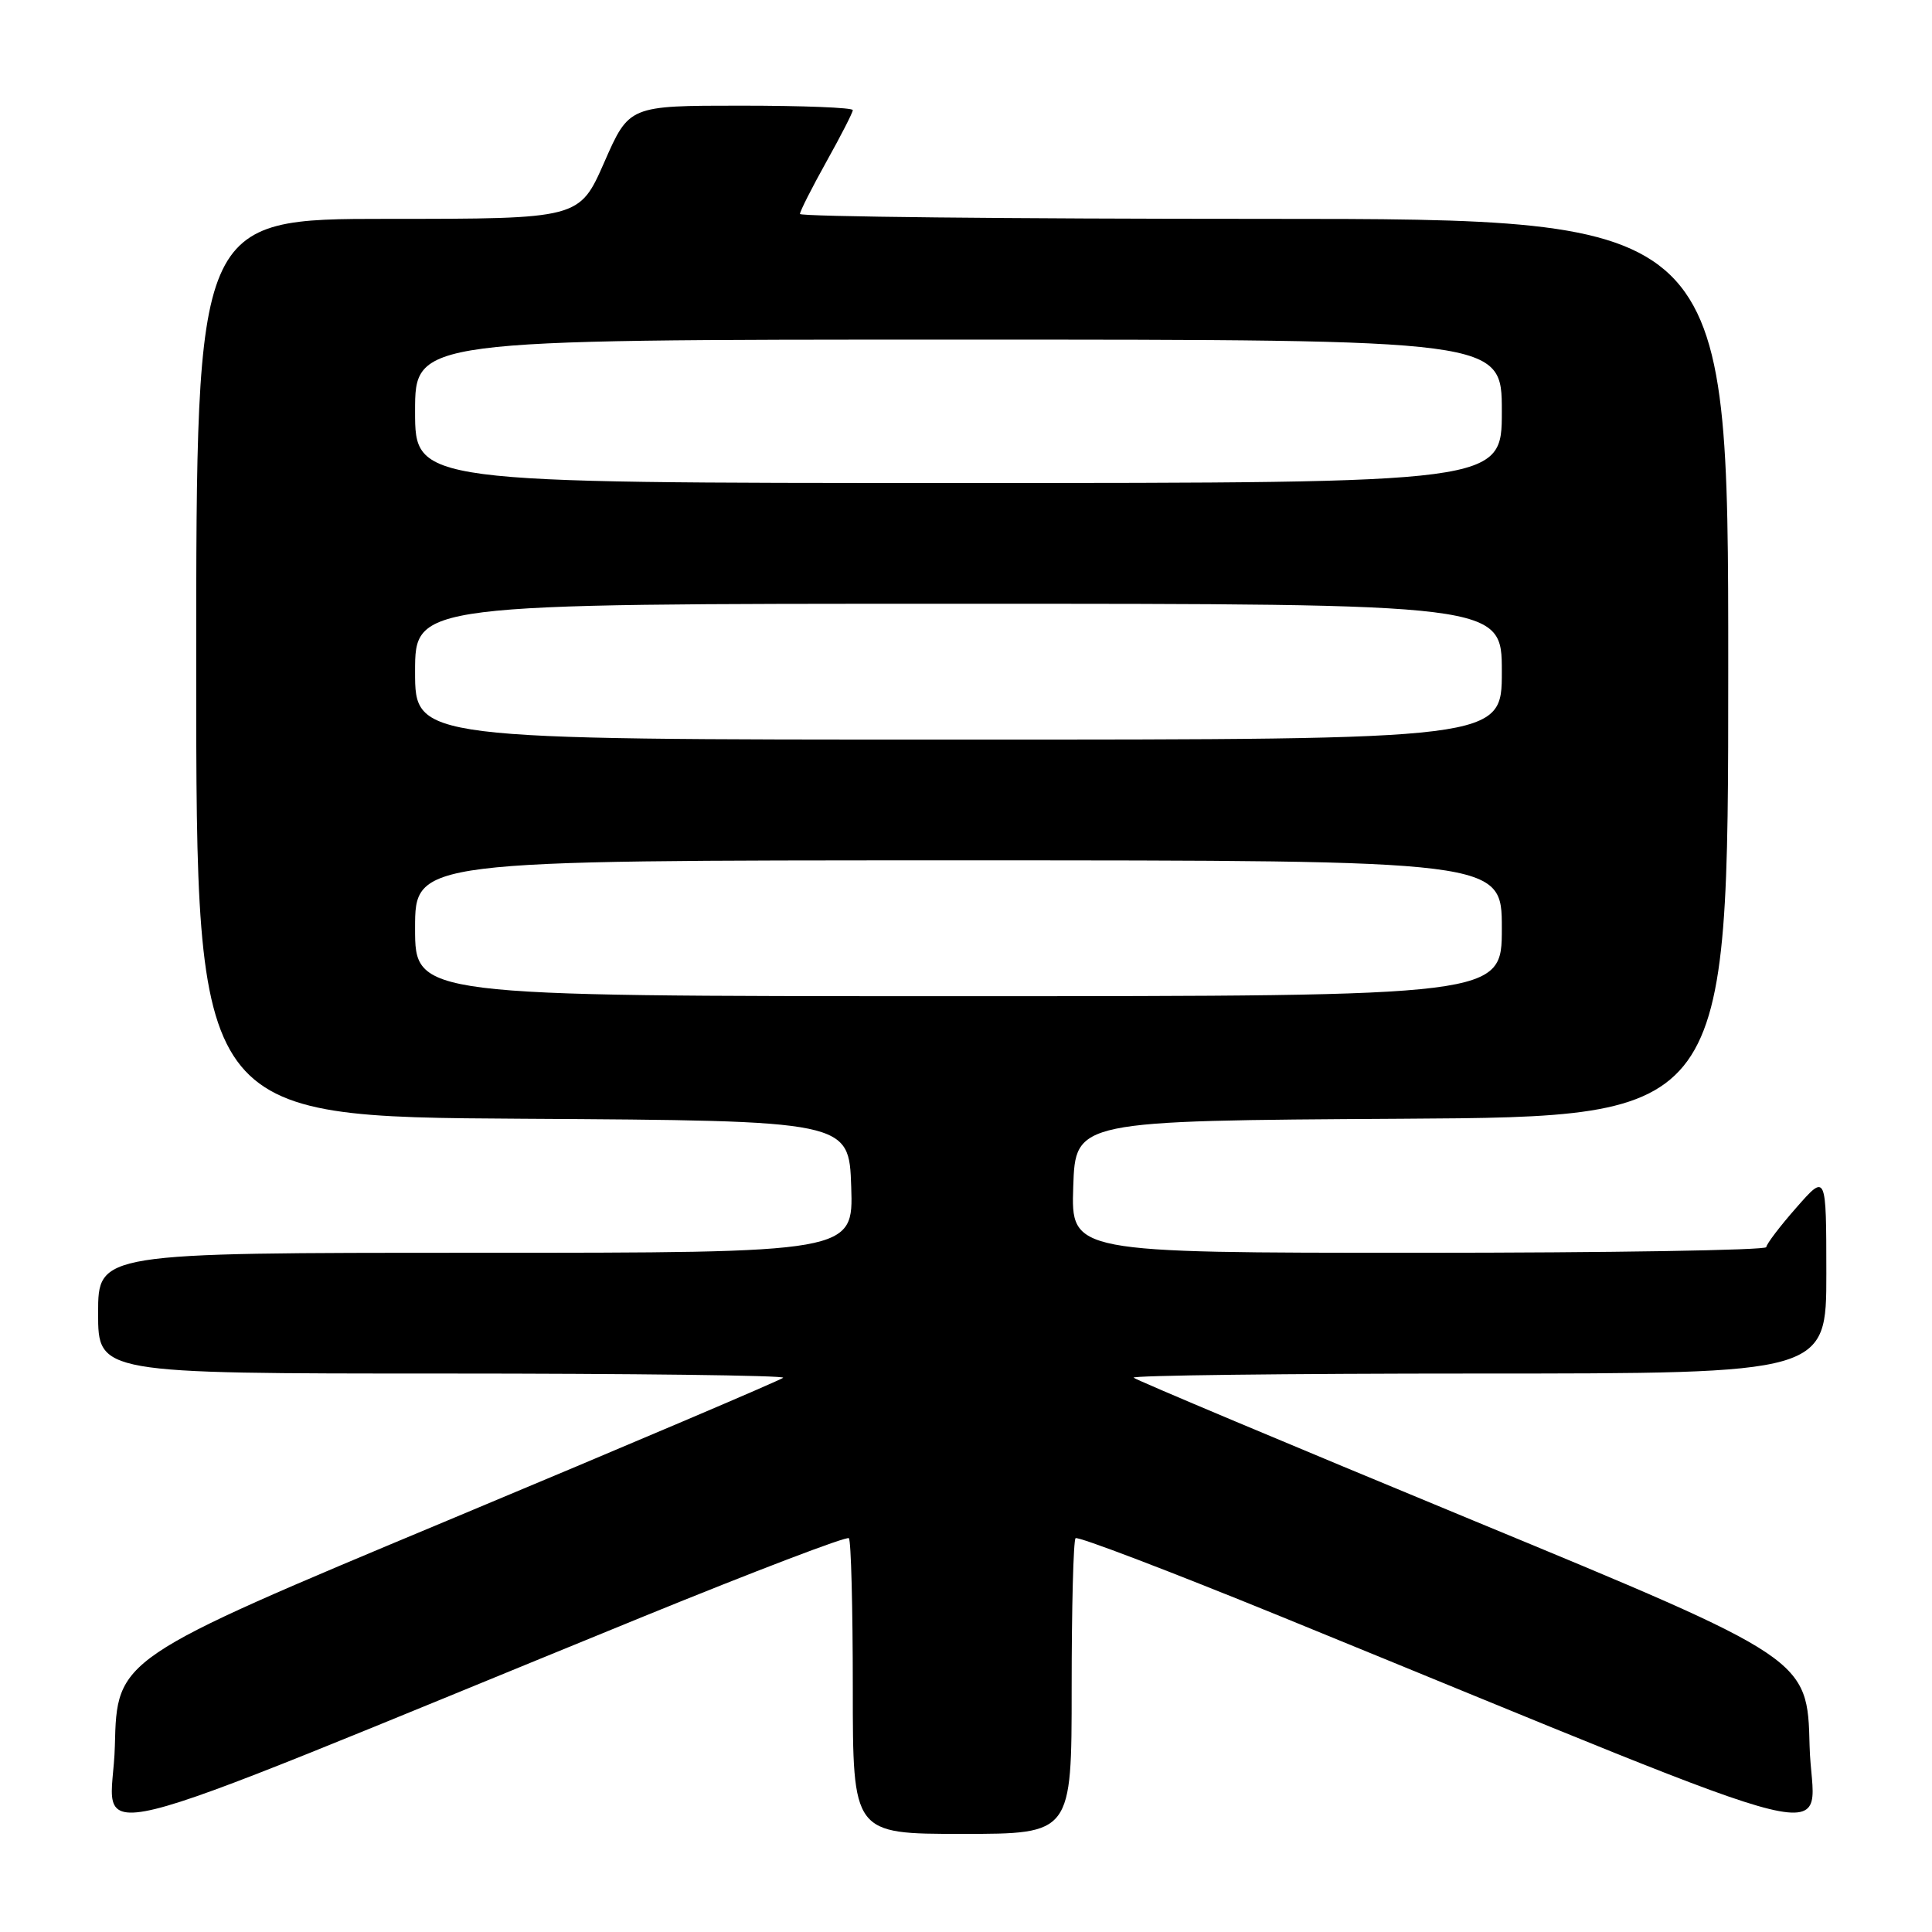 <?xml version="1.0" encoding="UTF-8" standalone="no"?>
<!DOCTYPE svg PUBLIC "-//W3C//DTD SVG 1.1//EN" "http://www.w3.org/Graphics/SVG/1.1/DTD/svg11.dtd" >
<svg xmlns="http://www.w3.org/2000/svg" xmlns:xlink="http://www.w3.org/1999/xlink" version="1.1" viewBox="0 0 256 256">
 <g >
 <path fill="currentColor"
d=" M 85.23 214.21 C 99.94 208.21 112.20 203.53 112.48 203.82 C 112.77 204.10 113.00 213.03 113.00 223.67 C 113.00 243.00 113.00 243.00 127.50 243.00 C 142.00 243.00 142.00 243.00 142.00 223.67 C 142.00 213.03 142.23 204.10 142.52 203.82 C 142.80 203.53 155.06 208.21 169.77 214.21 C 248.49 246.36 240.10 244.31 239.78 231.34 C 239.50 219.79 239.50 219.79 195.13 201.44 C 170.73 191.35 150.51 182.85 150.21 182.55 C 149.91 182.25 170.44 182.00 195.83 182.00 C 242.00 182.00 242.00 182.00 242.00 168.75 C 241.99 155.50 241.99 155.50 238.04 160.00 C 235.86 162.47 234.07 164.84 234.04 165.25 C 234.02 165.66 213.28 166.00 187.96 166.00 C 141.92 166.00 141.92 166.00 142.21 157.25 C 142.50 148.50 142.50 148.50 185.75 148.24 C 229.00 147.98 229.00 147.98 229.00 88.49 C 229.00 29.00 229.00 29.00 167.50 29.00 C 133.68 29.00 106.00 28.71 106.00 28.35 C 106.00 27.99 107.58 24.88 109.50 21.43 C 111.42 17.99 113.00 14.91 113.00 14.59 C 113.00 14.26 106.33 14.00 98.18 14.00 C 83.36 14.00 83.36 14.00 80.07 21.50 C 76.77 29.00 76.77 29.00 51.38 29.00 C 26.00 29.00 26.00 29.00 26.00 88.49 C 26.00 147.98 26.00 147.98 69.25 148.24 C 112.50 148.50 112.50 148.50 112.79 157.25 C 113.08 166.00 113.08 166.00 63.04 166.00 C 13.00 166.00 13.00 166.00 13.00 174.00 C 13.00 182.00 13.00 182.00 58.67 182.00 C 83.78 182.00 104.08 182.25 103.77 182.56 C 103.46 182.87 83.48 191.37 59.36 201.45 C 15.50 219.78 15.50 219.78 15.22 231.34 C 14.90 244.31 6.51 246.36 85.23 214.21 Z  M 55.00 123.00 C 55.00 114.00 55.00 114.00 127.00 114.00 C 199.00 114.00 199.00 114.00 199.00 123.00 C 199.00 132.00 199.00 132.00 127.00 132.00 C 55.00 132.00 55.00 132.00 55.00 123.00 Z  M 55.00 89.00 C 55.00 80.00 55.00 80.00 127.00 80.00 C 199.00 80.00 199.00 80.00 199.00 89.00 C 199.00 98.00 199.00 98.00 127.00 98.00 C 55.00 98.00 55.00 98.00 55.00 89.00 Z  M 55.00 54.50 C 55.00 45.00 55.00 45.00 127.00 45.00 C 199.00 45.00 199.00 45.00 199.00 54.50 C 199.00 64.00 199.00 64.00 127.00 64.00 C 55.00 64.00 55.00 64.00 55.00 54.50 Z "/>
</g>
</svg>